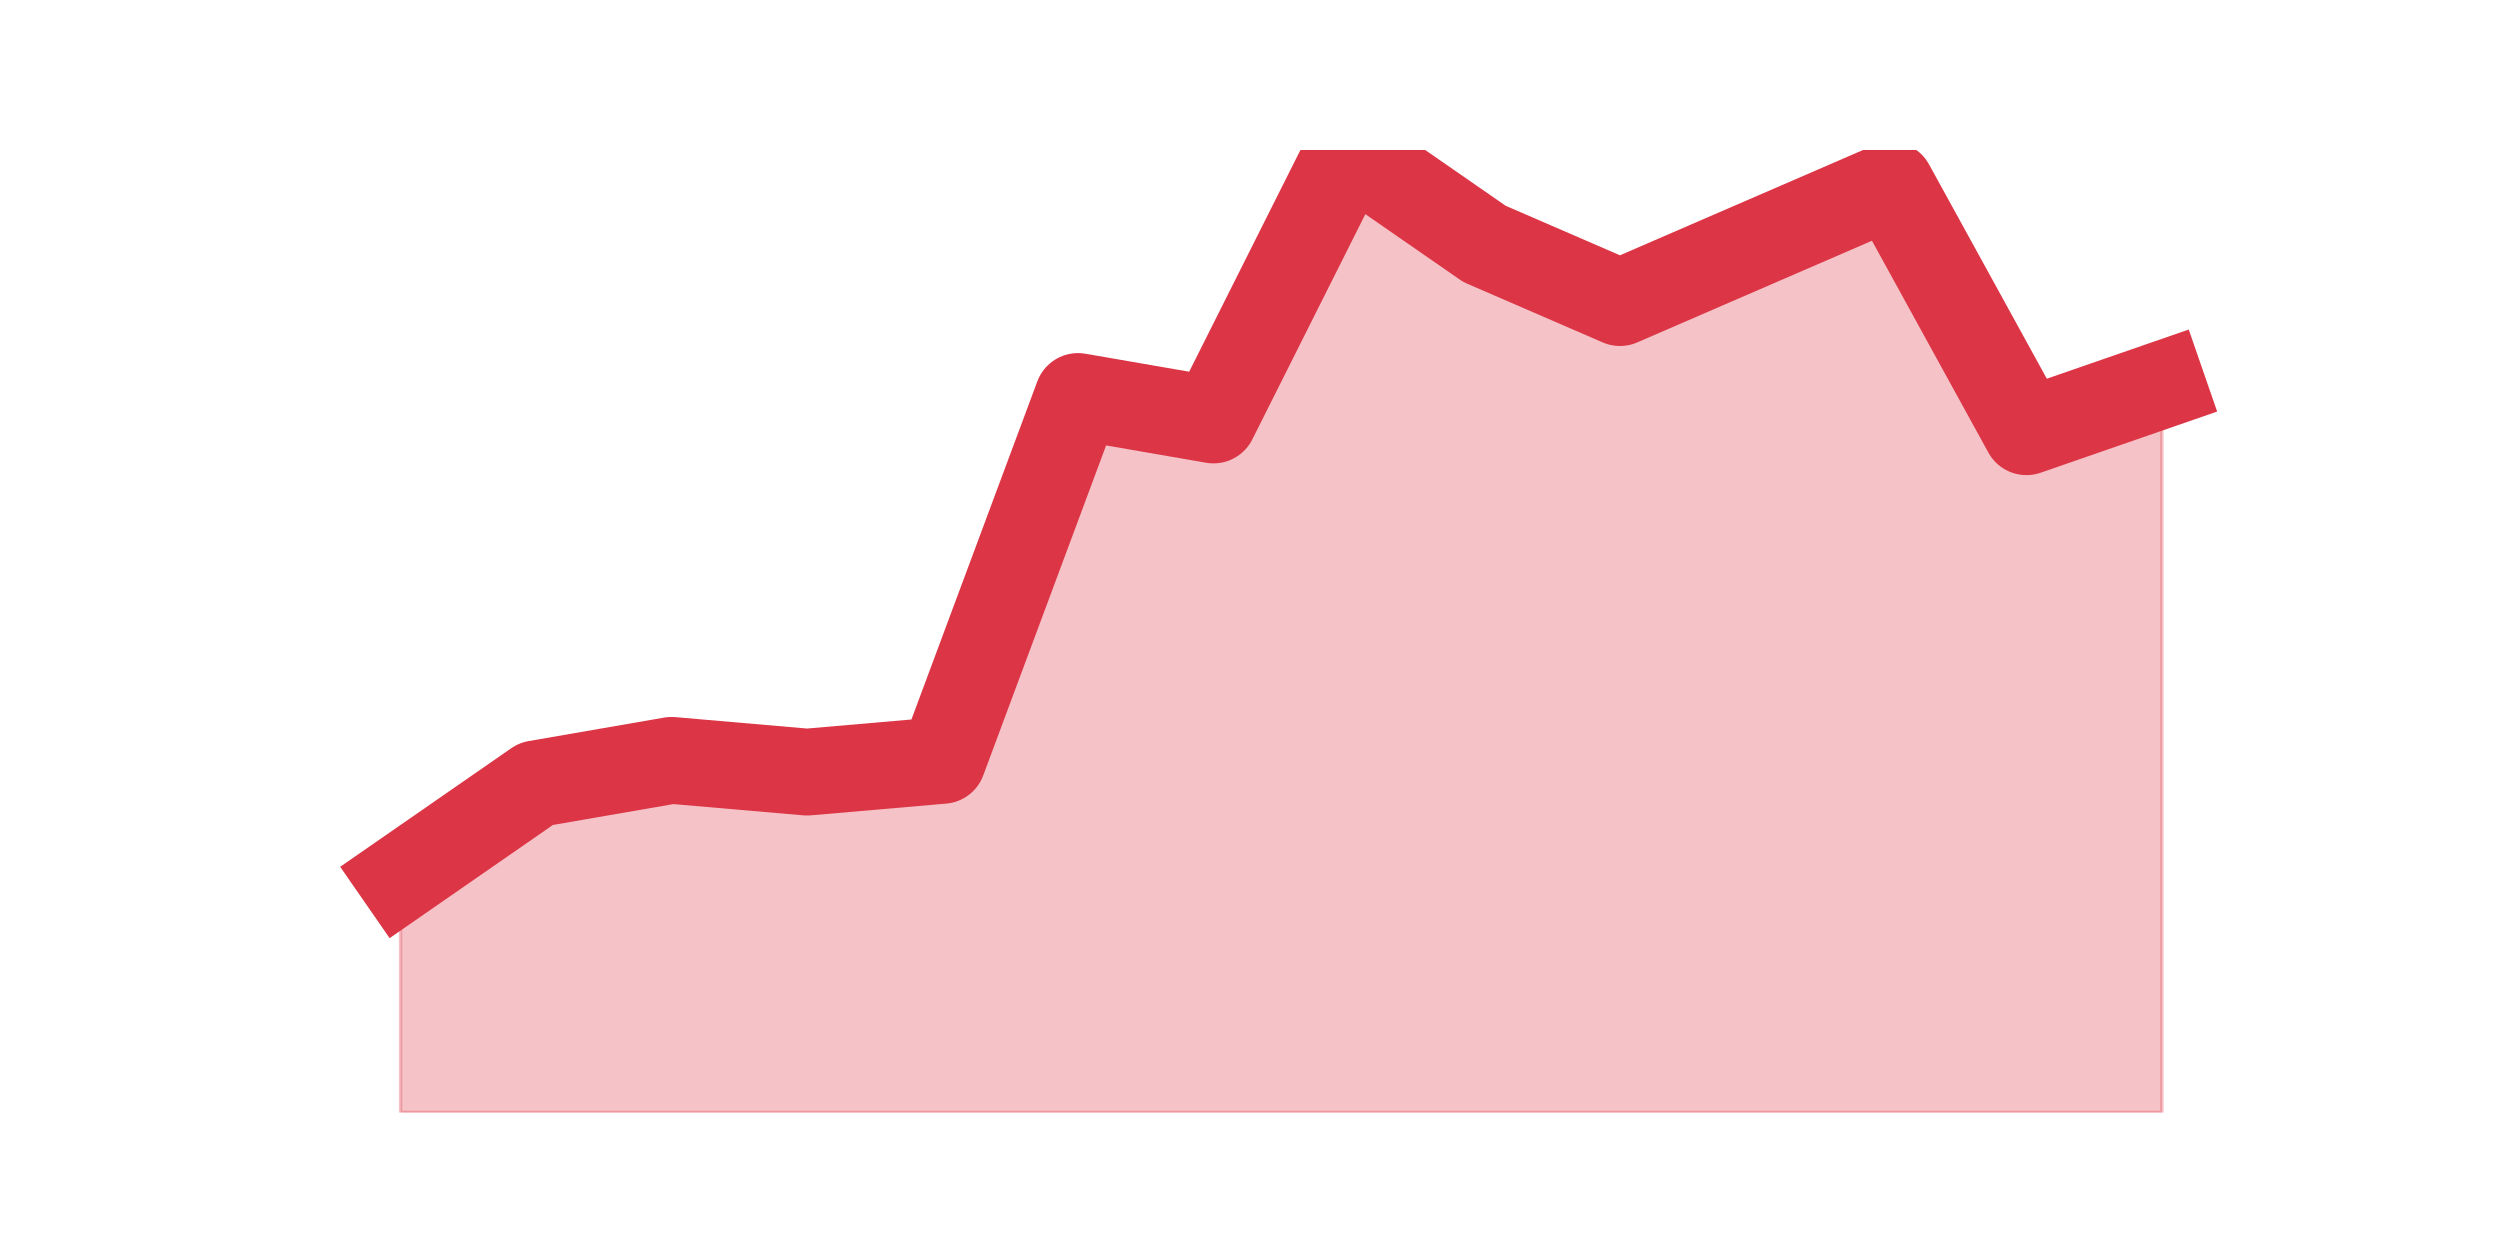 <?xml version="1.0" encoding="utf-8" standalone="no"?>
<!DOCTYPE svg PUBLIC "-//W3C//DTD SVG 1.1//EN"
  "http://www.w3.org/Graphics/SVG/1.1/DTD/svg11.dtd">
<svg height="360pt" version="1.1" viewBox="0 0 720 360" width="720pt" xmlns="http://www.w3.org/2000/svg" xmlns:xlink="http://www.w3.org/1999/xlink">
 <defs>
  <style type="text/css">*{stroke-linecap:butt;stroke-linejoin:round;}</style>
 </defs>
 <g id="figure_1">
  <g id="patch_1">
   <path d="M 0 360 
L 720 360 
L 720 0 
L 0 0 
z
" style="fill:none;"/>
  </g>
  <g id="axes_1">
   <g id="matplotlib.axis_1"/>
   <g id="matplotlib.axis_2"/>
   <g id="PolyCollection_1">
    <defs>
     <path d="M 115.364 -107.21 
L 115.364 -39.6 
L 154.385 -39.6 
L 193.406 -39.6 
L 232.427 -39.6 
L 271.448 -39.6 
L 310.469 -39.6 
L 349.49 -39.6 
L 388.51 -39.6 
L 427.531 -39.6 
L 466.552 -39.6 
L 505.573 -39.6 
L 544.594 -39.6 
L 583.615 -39.6 
L 622.636 -39.6 
L 622.636 -249.19 
L 622.636 -249.19 
L 583.615 -235.668 
L 544.594 -306.659 
L 505.573 -289.756 
L 466.552 -272.854 
L 427.531 -289.756 
L 388.51 -316.8 
L 349.49 -239.049 
L 310.469 -245.81 
L 271.448 -141.015 
L 232.427 -137.634 
L 193.406 -141.015 
L 154.385 -134.254 
L 115.364 -107.21 
z
" id="m1eda77de10" style="stroke:#dc3545;stroke-opacity:0.3;"/>
    </defs>
    <g clip-path="url(#p10426c0663)">
     <use style="fill:#dc3545;fill-opacity:0.3;stroke:#dc3545;stroke-opacity:0.3;" x="0" xlink:href="#m1eda77de10" y="360"/>
    </g>
   </g>
   <g id="line2d_1">
    <path clip-path="url(#p10426c0663)" d="M 115.364 252.79 
L 154.385 225.746 
L 193.406 218.985 
L 232.427 222.366 
L 271.448 218.985 
L 310.469 114.19 
L 349.49 120.951 
L 388.51 43.2 
L 427.531 70.244 
L 466.552 87.146 
L 505.573 70.244 
L 544.594 53.341 
L 583.615 124.332 
L 622.636 110.81 
" style="fill:none;stroke:#dc3545;stroke-linecap:square;stroke-width:25;"/>
   </g>
  </g>
 </g>
 <defs>
  <clipPath id="p10426c0663">
   <rect height="277.2" width="558" x="90" y="43.2"/>
  </clipPath>
 </defs>
</svg>
